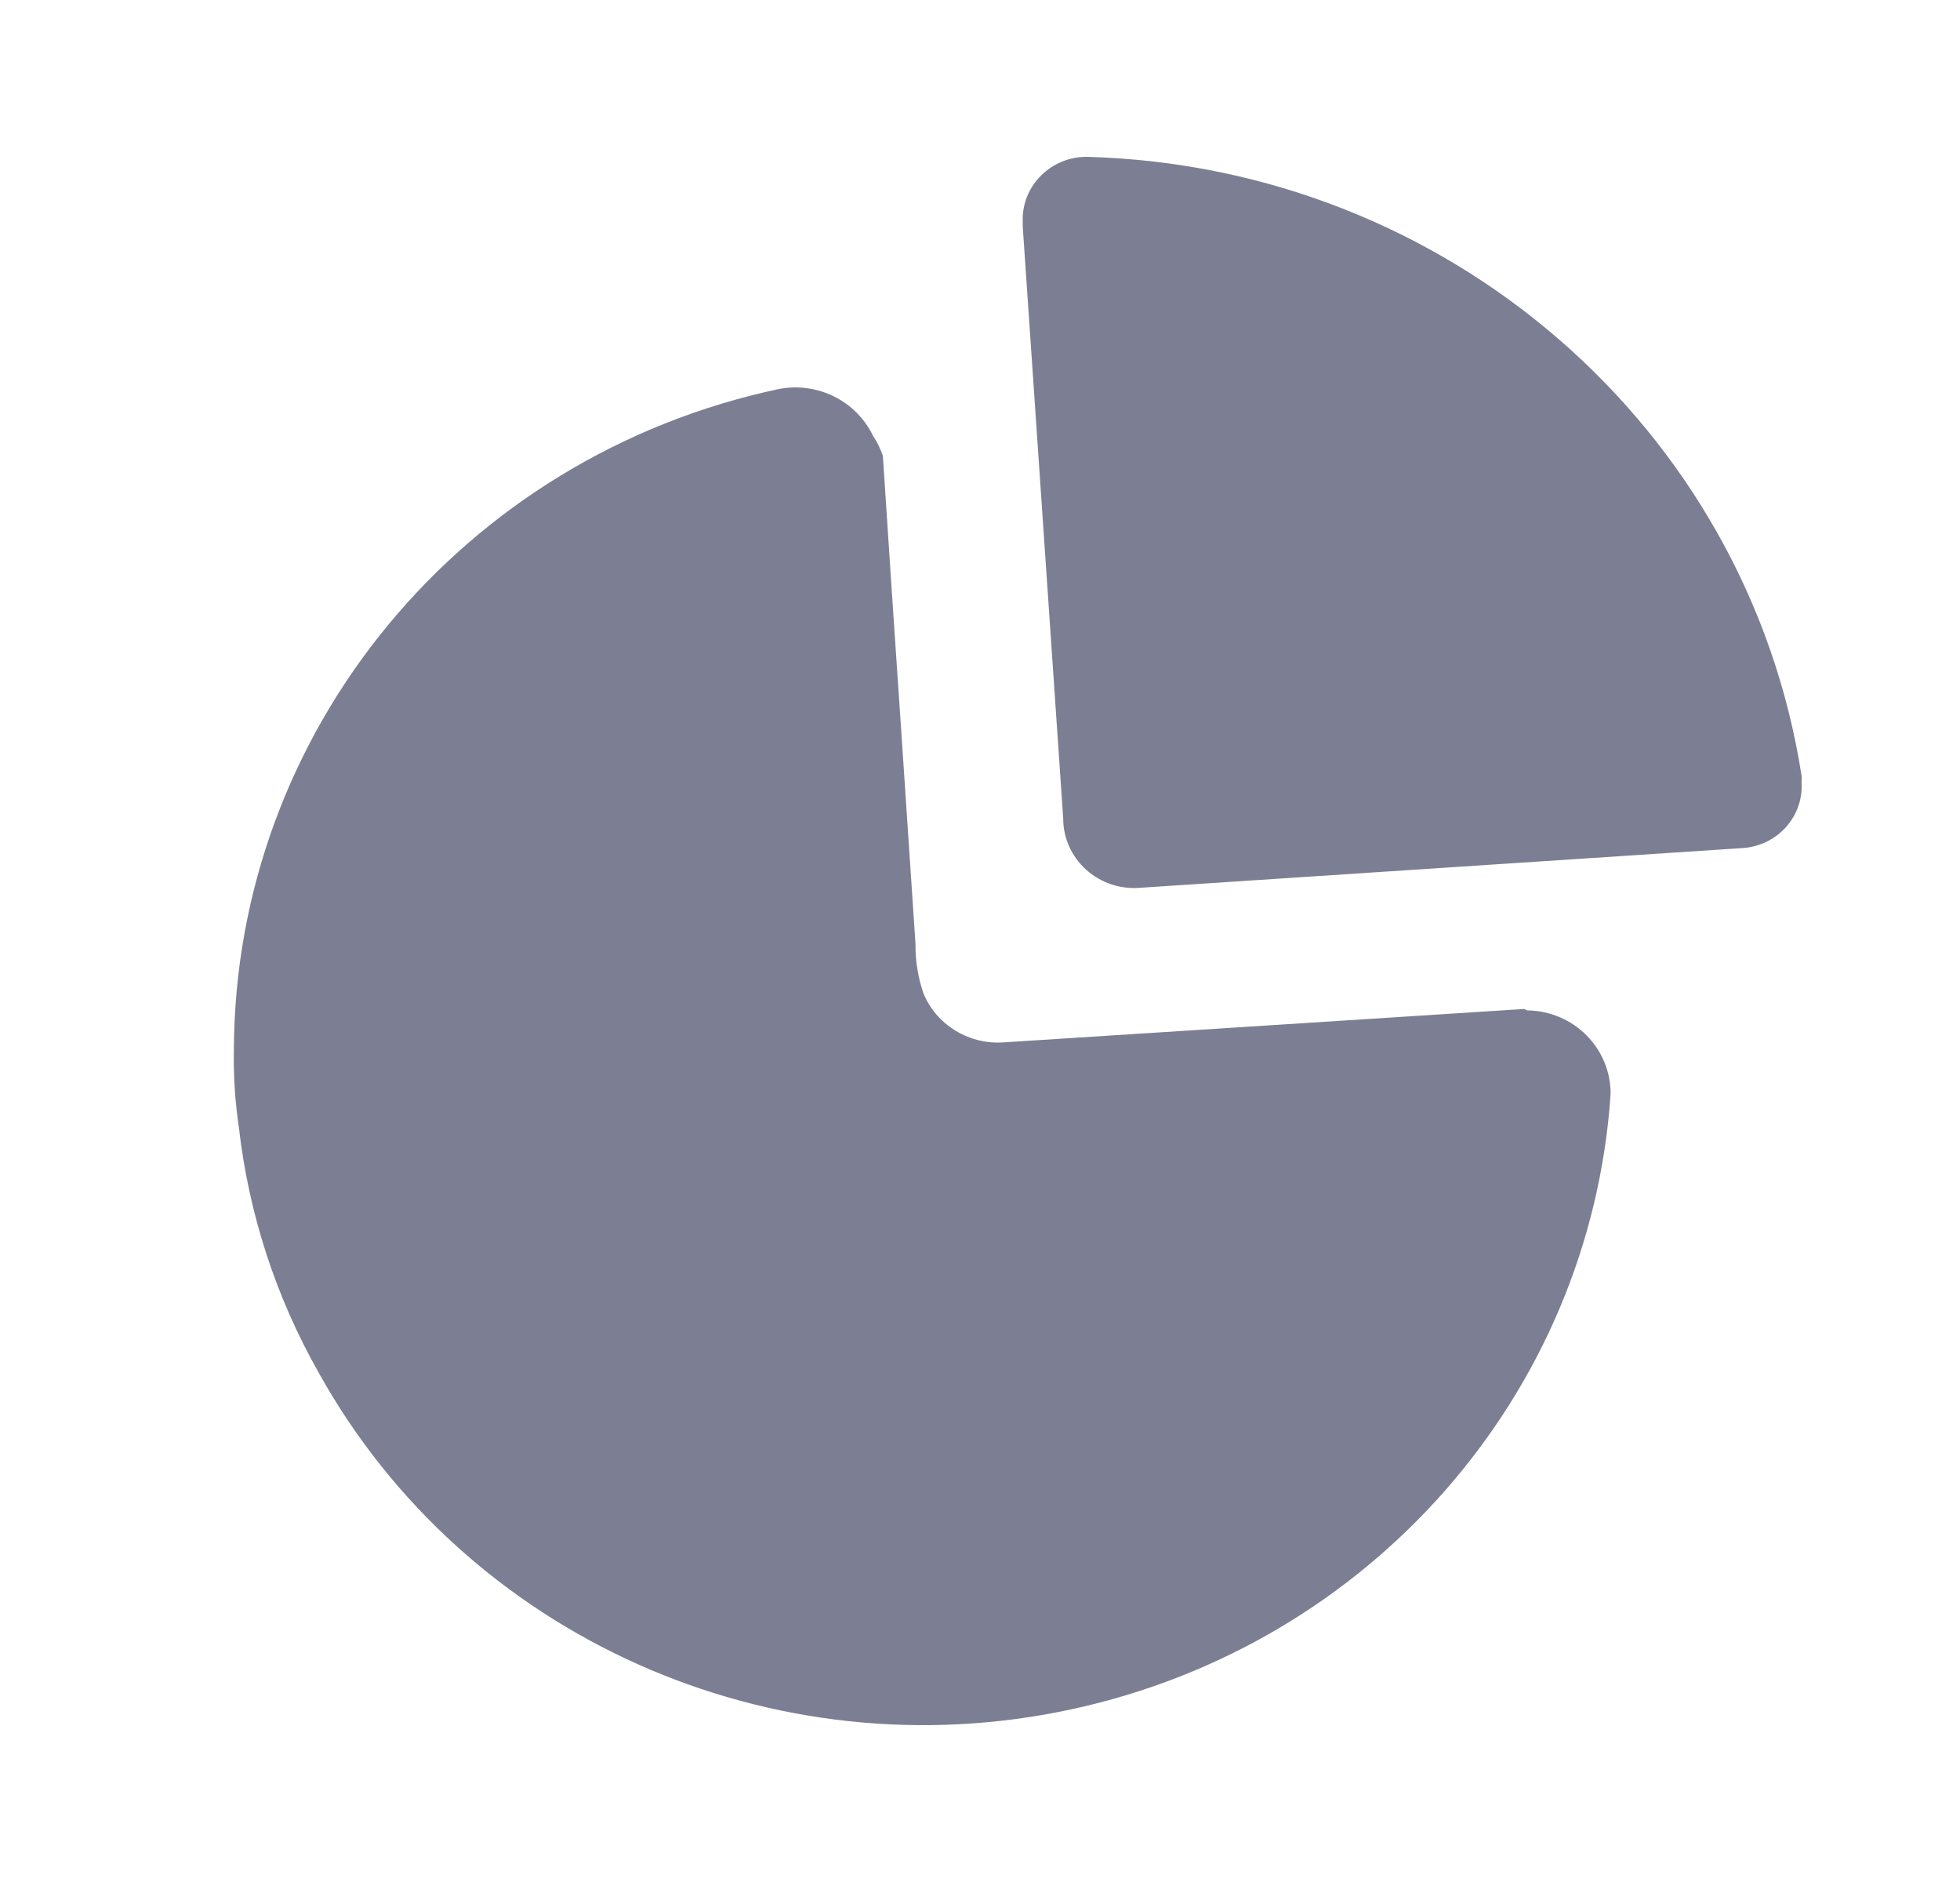 <svg width="25" height="24" viewBox="0 0 25 24" fill="none" xmlns="http://www.w3.org/2000/svg">
<path fill-rule="evenodd" clip-rule="evenodd" d="M13.309 2.21C13.469 2.066 13.68 1.991 13.896 2.001C18.467 2.138 22.287 5.456 22.979 9.891C22.983 9.917 22.983 9.944 22.979 9.971C22.994 10.18 22.923 10.387 22.782 10.546C22.641 10.704 22.441 10.801 22.227 10.815L14.548 11.321C14.294 11.344 14.042 11.26 13.854 11.091C13.666 10.922 13.56 10.683 13.561 10.433L13.045 2.889V2.765C13.054 2.553 13.149 2.353 13.309 2.21ZM12.782 13.294L19.438 12.867L19.483 12.885C19.769 12.889 20.042 13.005 20.24 13.207C20.439 13.409 20.548 13.68 20.543 13.96C20.281 17.782 17.479 20.976 13.665 21.798C9.852 22.621 5.943 20.875 4.07 17.514C3.52 16.546 3.172 15.479 3.047 14.377C2.998 14.051 2.977 13.721 2.983 13.391C2.996 9.327 5.89 5.819 9.938 4.96C10.429 4.868 10.92 5.112 11.134 5.555C11.187 5.635 11.23 5.722 11.261 5.812C11.337 6.984 11.415 8.145 11.494 9.3C11.556 10.213 11.617 11.122 11.677 12.032C11.674 12.246 11.708 12.459 11.777 12.663C11.939 13.063 12.344 13.316 12.782 13.294Z" fill="#7C7F93"/>
</svg>
